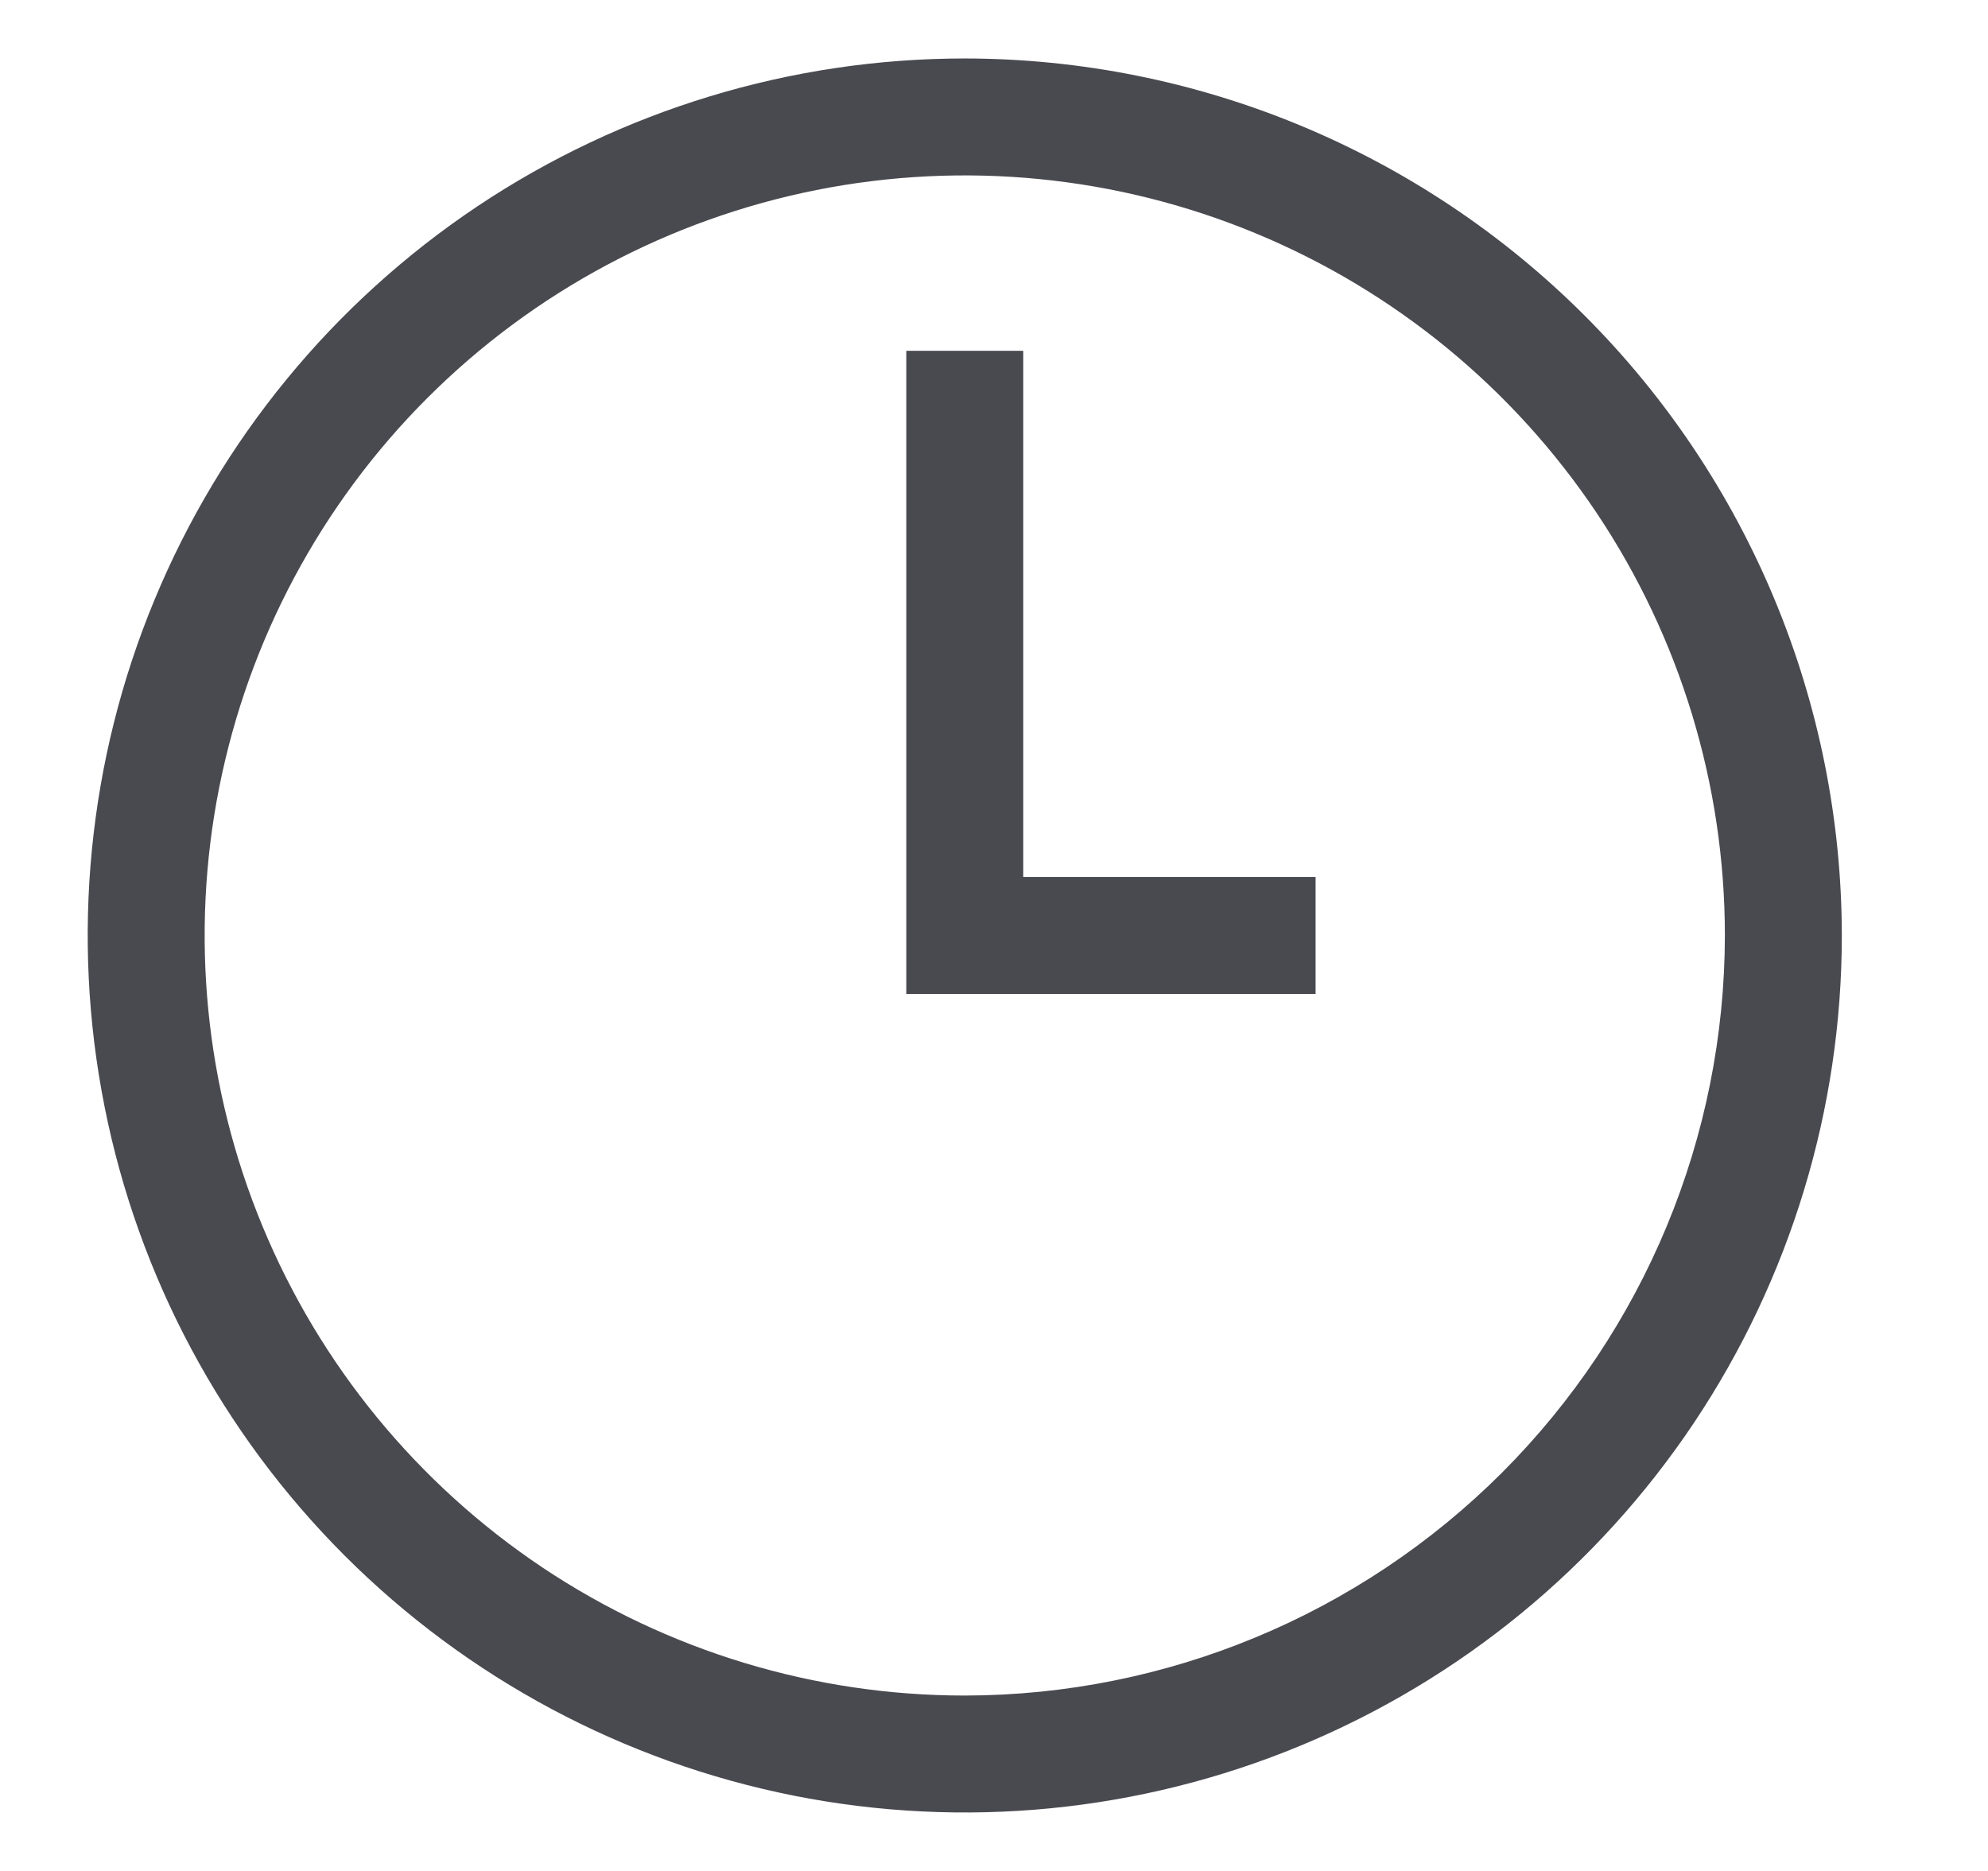 <svg width="17" height="16" viewBox="0 0 17 16" fill="none" xmlns="http://www.w3.org/2000/svg">
<g clip-path="url(#clip0_310_1542)">
<path d="M8.25 0.5C6.767 0.5 5.317 0.94 4.083 1.764C2.85 2.588 1.889 3.759 1.321 5.13C0.753 6.5 0.605 8.008 0.894 9.463C1.183 10.918 1.898 12.254 2.947 13.303C3.996 14.352 5.332 15.066 6.787 15.356C8.242 15.645 9.75 15.497 11.12 14.929C12.491 14.361 13.662 13.4 14.486 12.167C15.31 10.933 15.75 9.483 15.75 8C15.748 6.012 14.957 4.105 13.551 2.699C12.145 1.293 10.239 0.502 8.25 0.5ZM8.25 14.5C6.964 14.5 5.708 14.119 4.639 13.405C3.57 12.69 2.737 11.675 2.245 10.487C1.753 9.3 1.624 7.993 1.875 6.732C2.126 5.471 2.745 4.313 3.654 3.404C4.563 2.495 5.721 1.876 6.982 1.625C8.243 1.374 9.55 1.503 10.737 1.995C11.925 2.487 12.94 3.32 13.655 4.389C14.369 5.458 14.75 6.714 14.75 8C14.748 9.723 14.062 11.375 12.844 12.594C11.625 13.812 9.973 14.498 8.25 14.5Z" fill="#494950"/>
<path d="M8.75 3H7.75V8.5H11.25V7.5H8.75V3Z" fill="#494950"/>
</g>
<defs>
<clipPath id="clip0_310_1542">
<rect width="16" height="16" fill="white" transform="translate(0.25)"/>
</clipPath>
</defs>
</svg>
